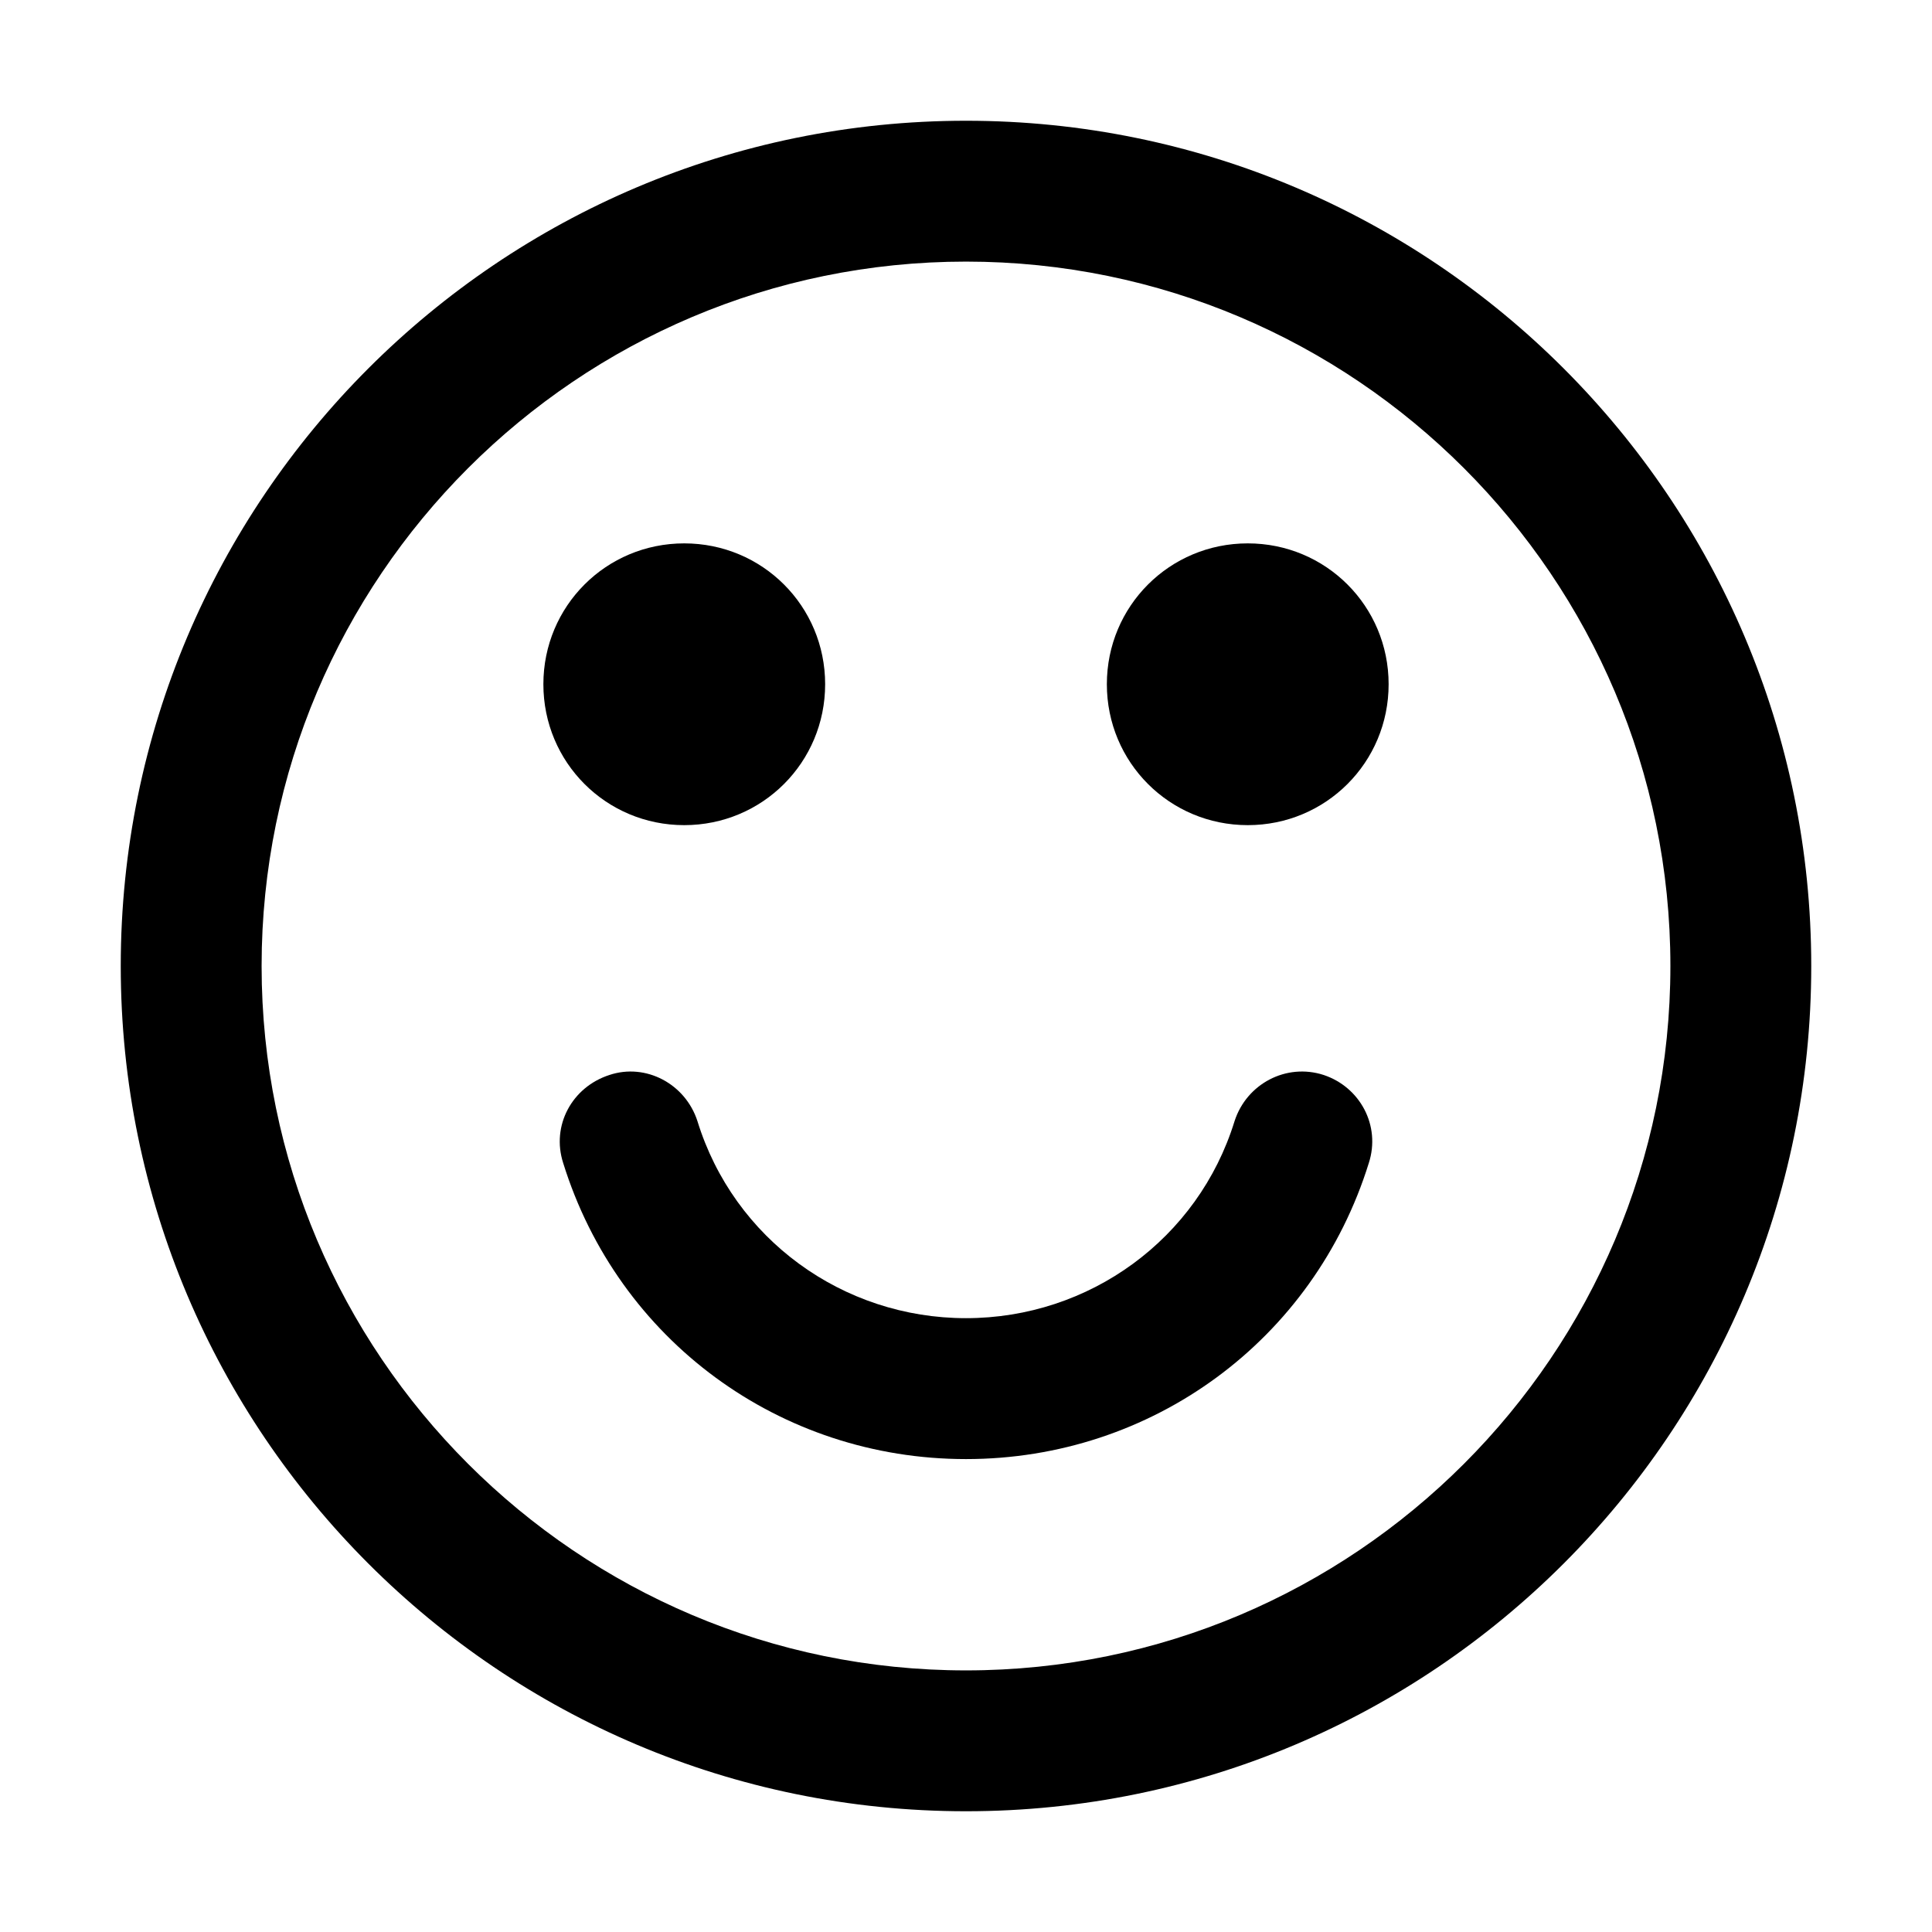 <svg width="32" height="32" viewBox="0 0 32 32" fill="none" xmlns="http://www.w3.org/2000/svg">
<path fill-rule="evenodd" clip-rule="evenodd" d="M22.672 19.263C21.76 22.198 19.081 24.167 16 24.167C12.919 24.167 10.24 22.198 9.328 19.263C9.128 18.643 9.474 18.005 10.094 17.805C10.695 17.604 11.352 17.95 11.552 18.57C12.154 20.521 13.958 21.833 16 21.833C18.042 21.833 19.846 20.521 20.448 18.57C20.648 17.95 21.305 17.604 21.924 17.805C22.526 18.005 22.872 18.643 22.672 19.263Z" fill="black"/>
<path fill-rule="evenodd" clip-rule="evenodd" d="M13.667 11.333C13.667 12.628 12.628 13.667 11.333 13.667C10.039 13.667 9 12.628 9 11.333C9 10.039 10.039 9 11.333 9C12.628 9 13.667 10.039 13.667 11.333Z" fill="black"/>
<path fill-rule="evenodd" clip-rule="evenodd" d="M23 11.333C23 12.628 21.961 13.667 20.667 13.667C19.372 13.667 18.333 12.628 18.333 11.333C18.333 10.039 19.372 9 20.667 9C21.961 9 23 10.039 23 11.333Z" fill="black"/>
<path fill-rule="evenodd" clip-rule="evenodd" d="M16 30C23.729 30 30 23.729 30 16C30 8.271 23.729 2 16 2C8.271 2 2 8.271 2 16C2 23.729 8.271 30 16 30ZM16 4.333C22.435 4.333 27.667 9.565 27.667 16C27.667 22.435 22.435 27.667 16 27.667C9.565 27.667 4.333 22.435 4.333 16C4.333 9.565 9.565 4.333 16 4.333Z" fill="black"/>
</svg>
